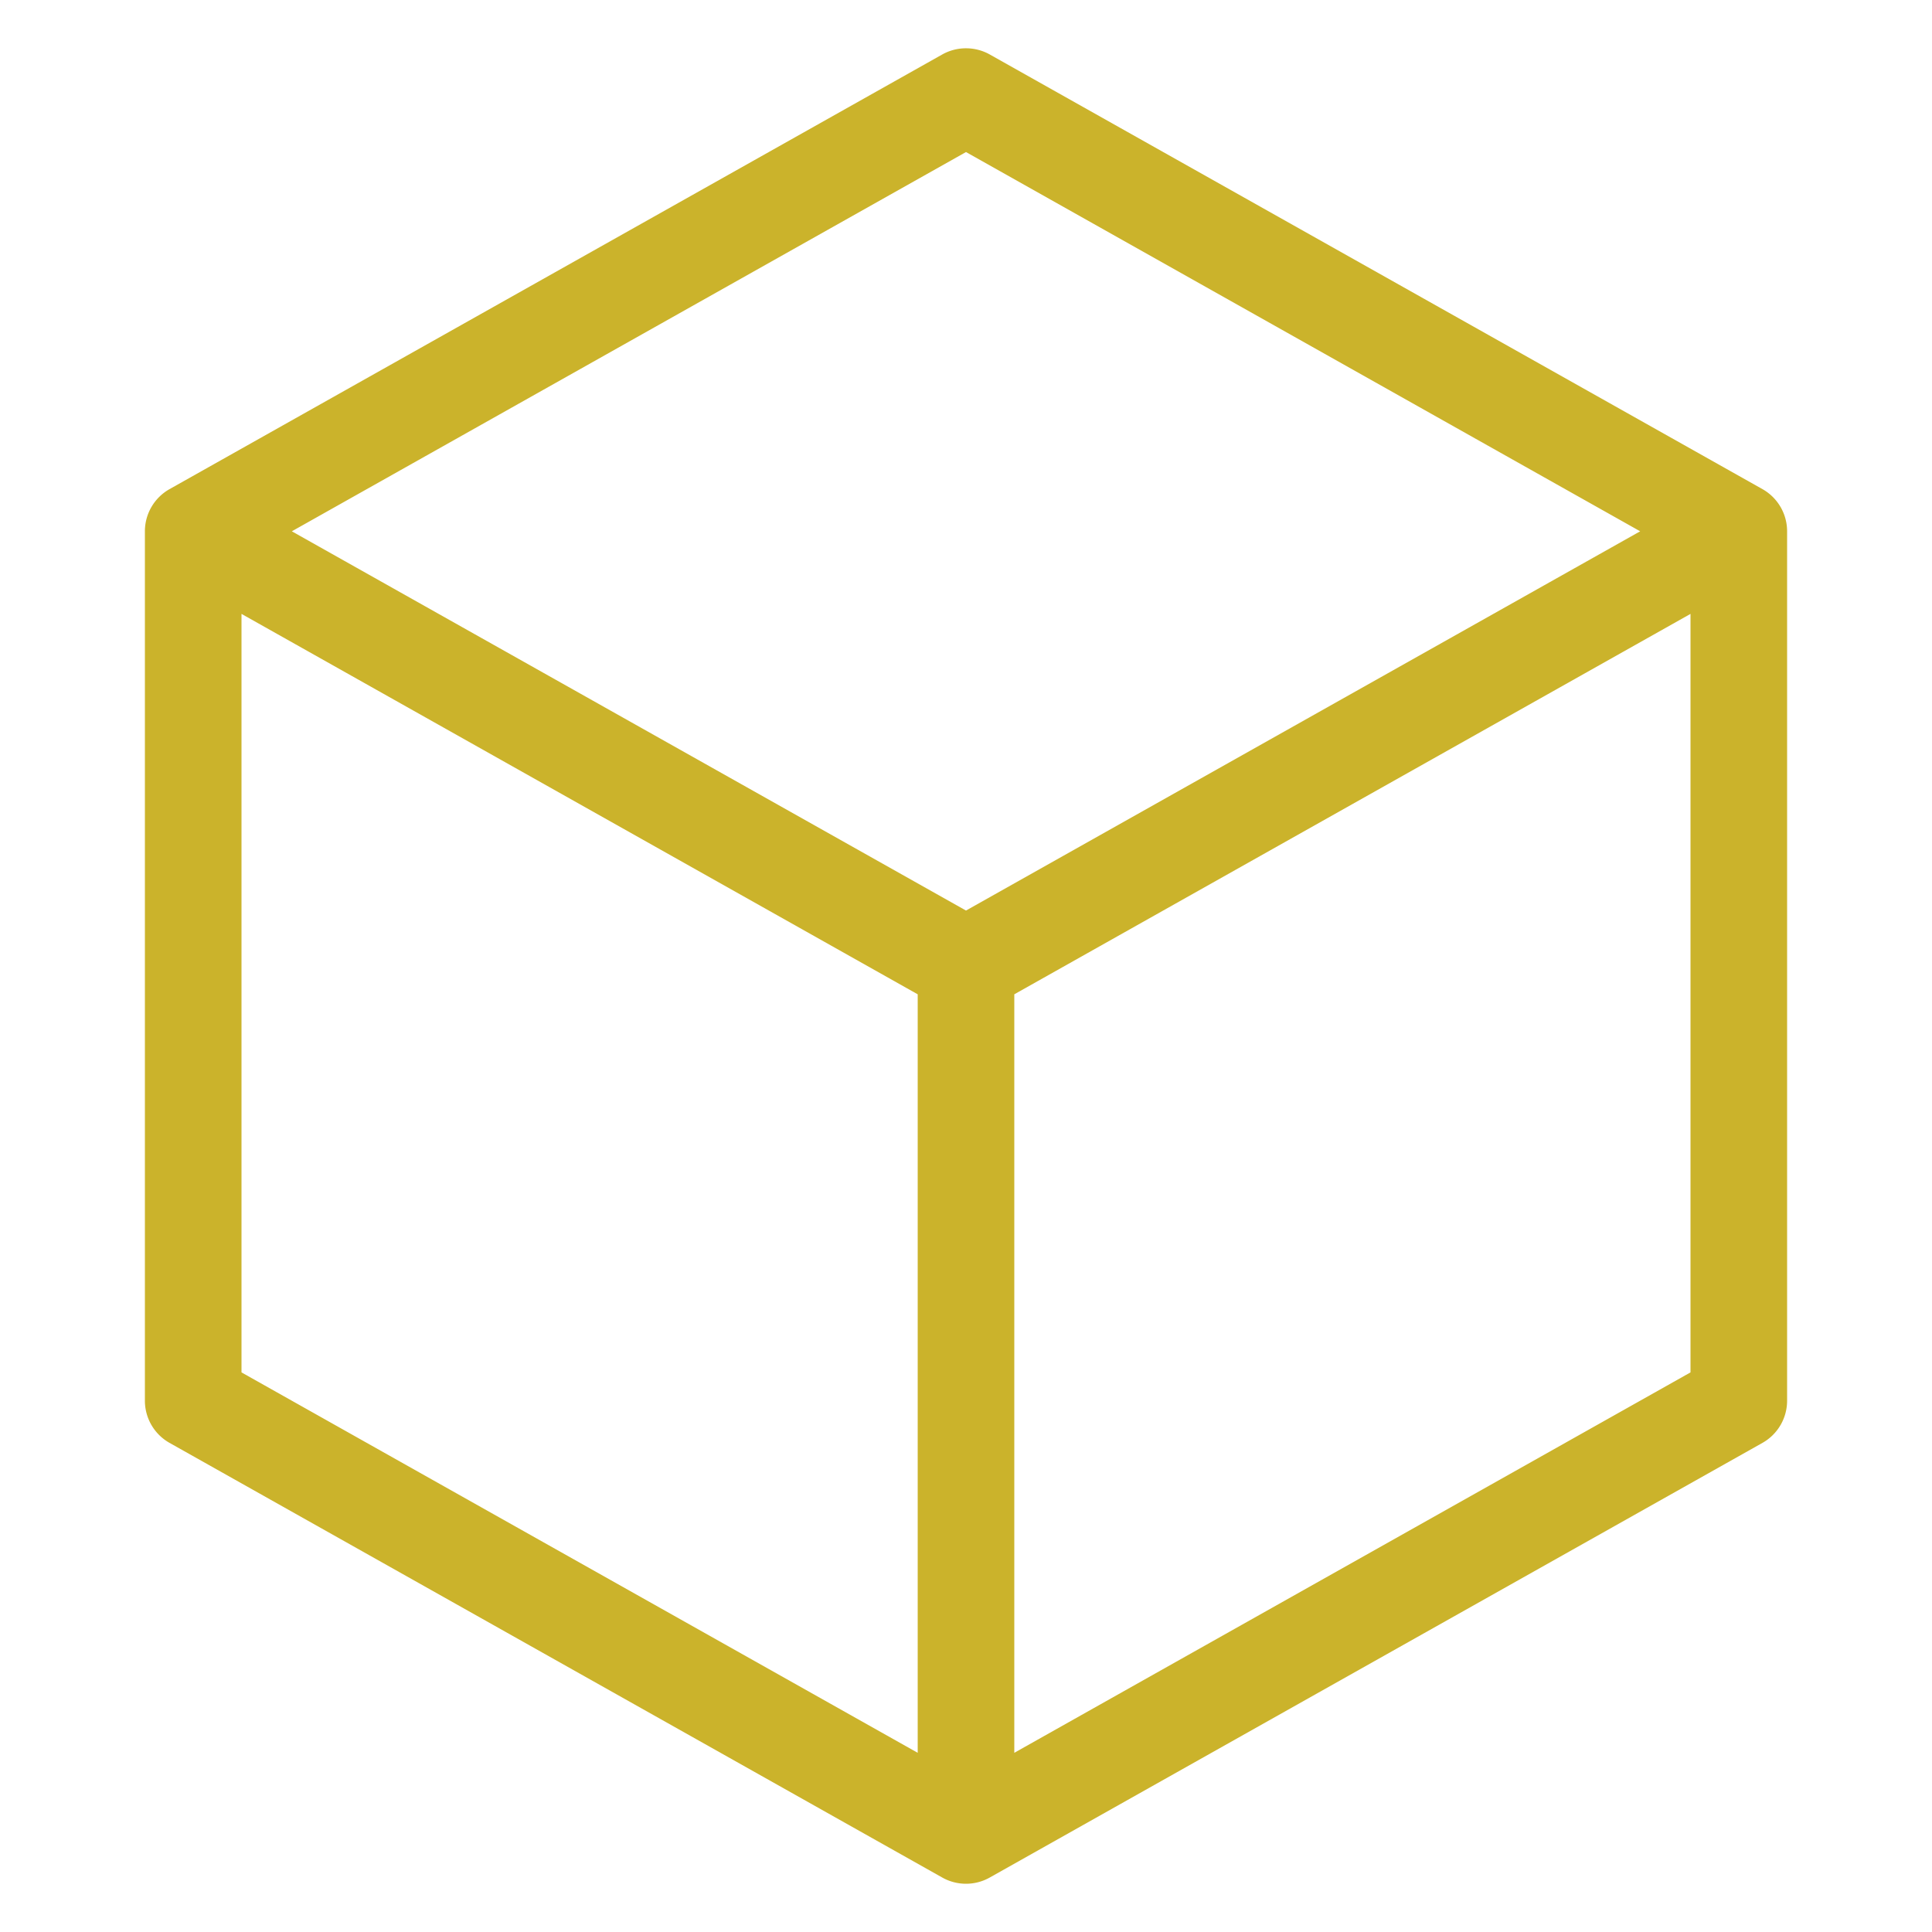 <?xml version="1.0" encoding="UTF-8" standalone="no"?>
<!-- Uploaded to: SVG Repo, www.svgrepo.com, Generator: SVG Repo Mixer Tools -->

<svg
   width="800"
   height="800"
   viewBox="0 0 20 20"
   version="1.1"
   id="svg5"
   sodipodi:docname="cube-geometry-shape-figure-form-graphic-svgrepo-com.svg"
   xmlns:inkscape="http://www.inkscape.org/namespaces/inkscape"
   xmlns:sodipodi="http://sodipodi.sourceforge.net/DTD/sodipodi-0.dtd"
   xmlns="http://www.w3.org/2000/svg"
   xmlns:svg="http://www.w3.org/2000/svg">
  <defs
     id="defs9" />
  <sodipodi:namedview
     id="namedview7"
     pagecolor="#ffffff"
     bordercolor="#000000"
     borderopacity="0.25"
     inkscape:showpageshadow="2"
     inkscape:pageopacity="0.0"
     inkscape:pagecheckerboard="0"
     inkscape:deskcolor="#d1d1d1"
     showgrid="false" />
  <g
     id="layer1">
    <path
       d="M 10.006,0.5 A 0.501,0.501 0 0 0 9.754,0.564 l -8,4.5 A 0.501,0.501 0 0 0 1.5,5.5 v 9 a 0.501,0.501 0 0 0 0.254,0.436 l 8,4.5 a 0.501,0.501 0 0 0 0.492,0 l 8,-4.5 A 0.501,0.501 0 0 0 18.5,14.5 v -9 A 0.501,0.501 0 0 0 18.246,5.064 l -8,-4.5 A 0.501,0.501 0 0 0 10.006,0.5 Z M 10,1.574 16.979,5.5 10,9.426 3.021,5.5 Z m -7.5,4.781 7,3.938 v 7.852 l -7,-3.938 z m 15,0 v 7.852 l -7,3.938 v -7.852 z"
       style="fill:#cbb32b;fill-opacity:1;stroke:none;stroke-width:0px"
       id="path2" />
  </g>
</svg>
